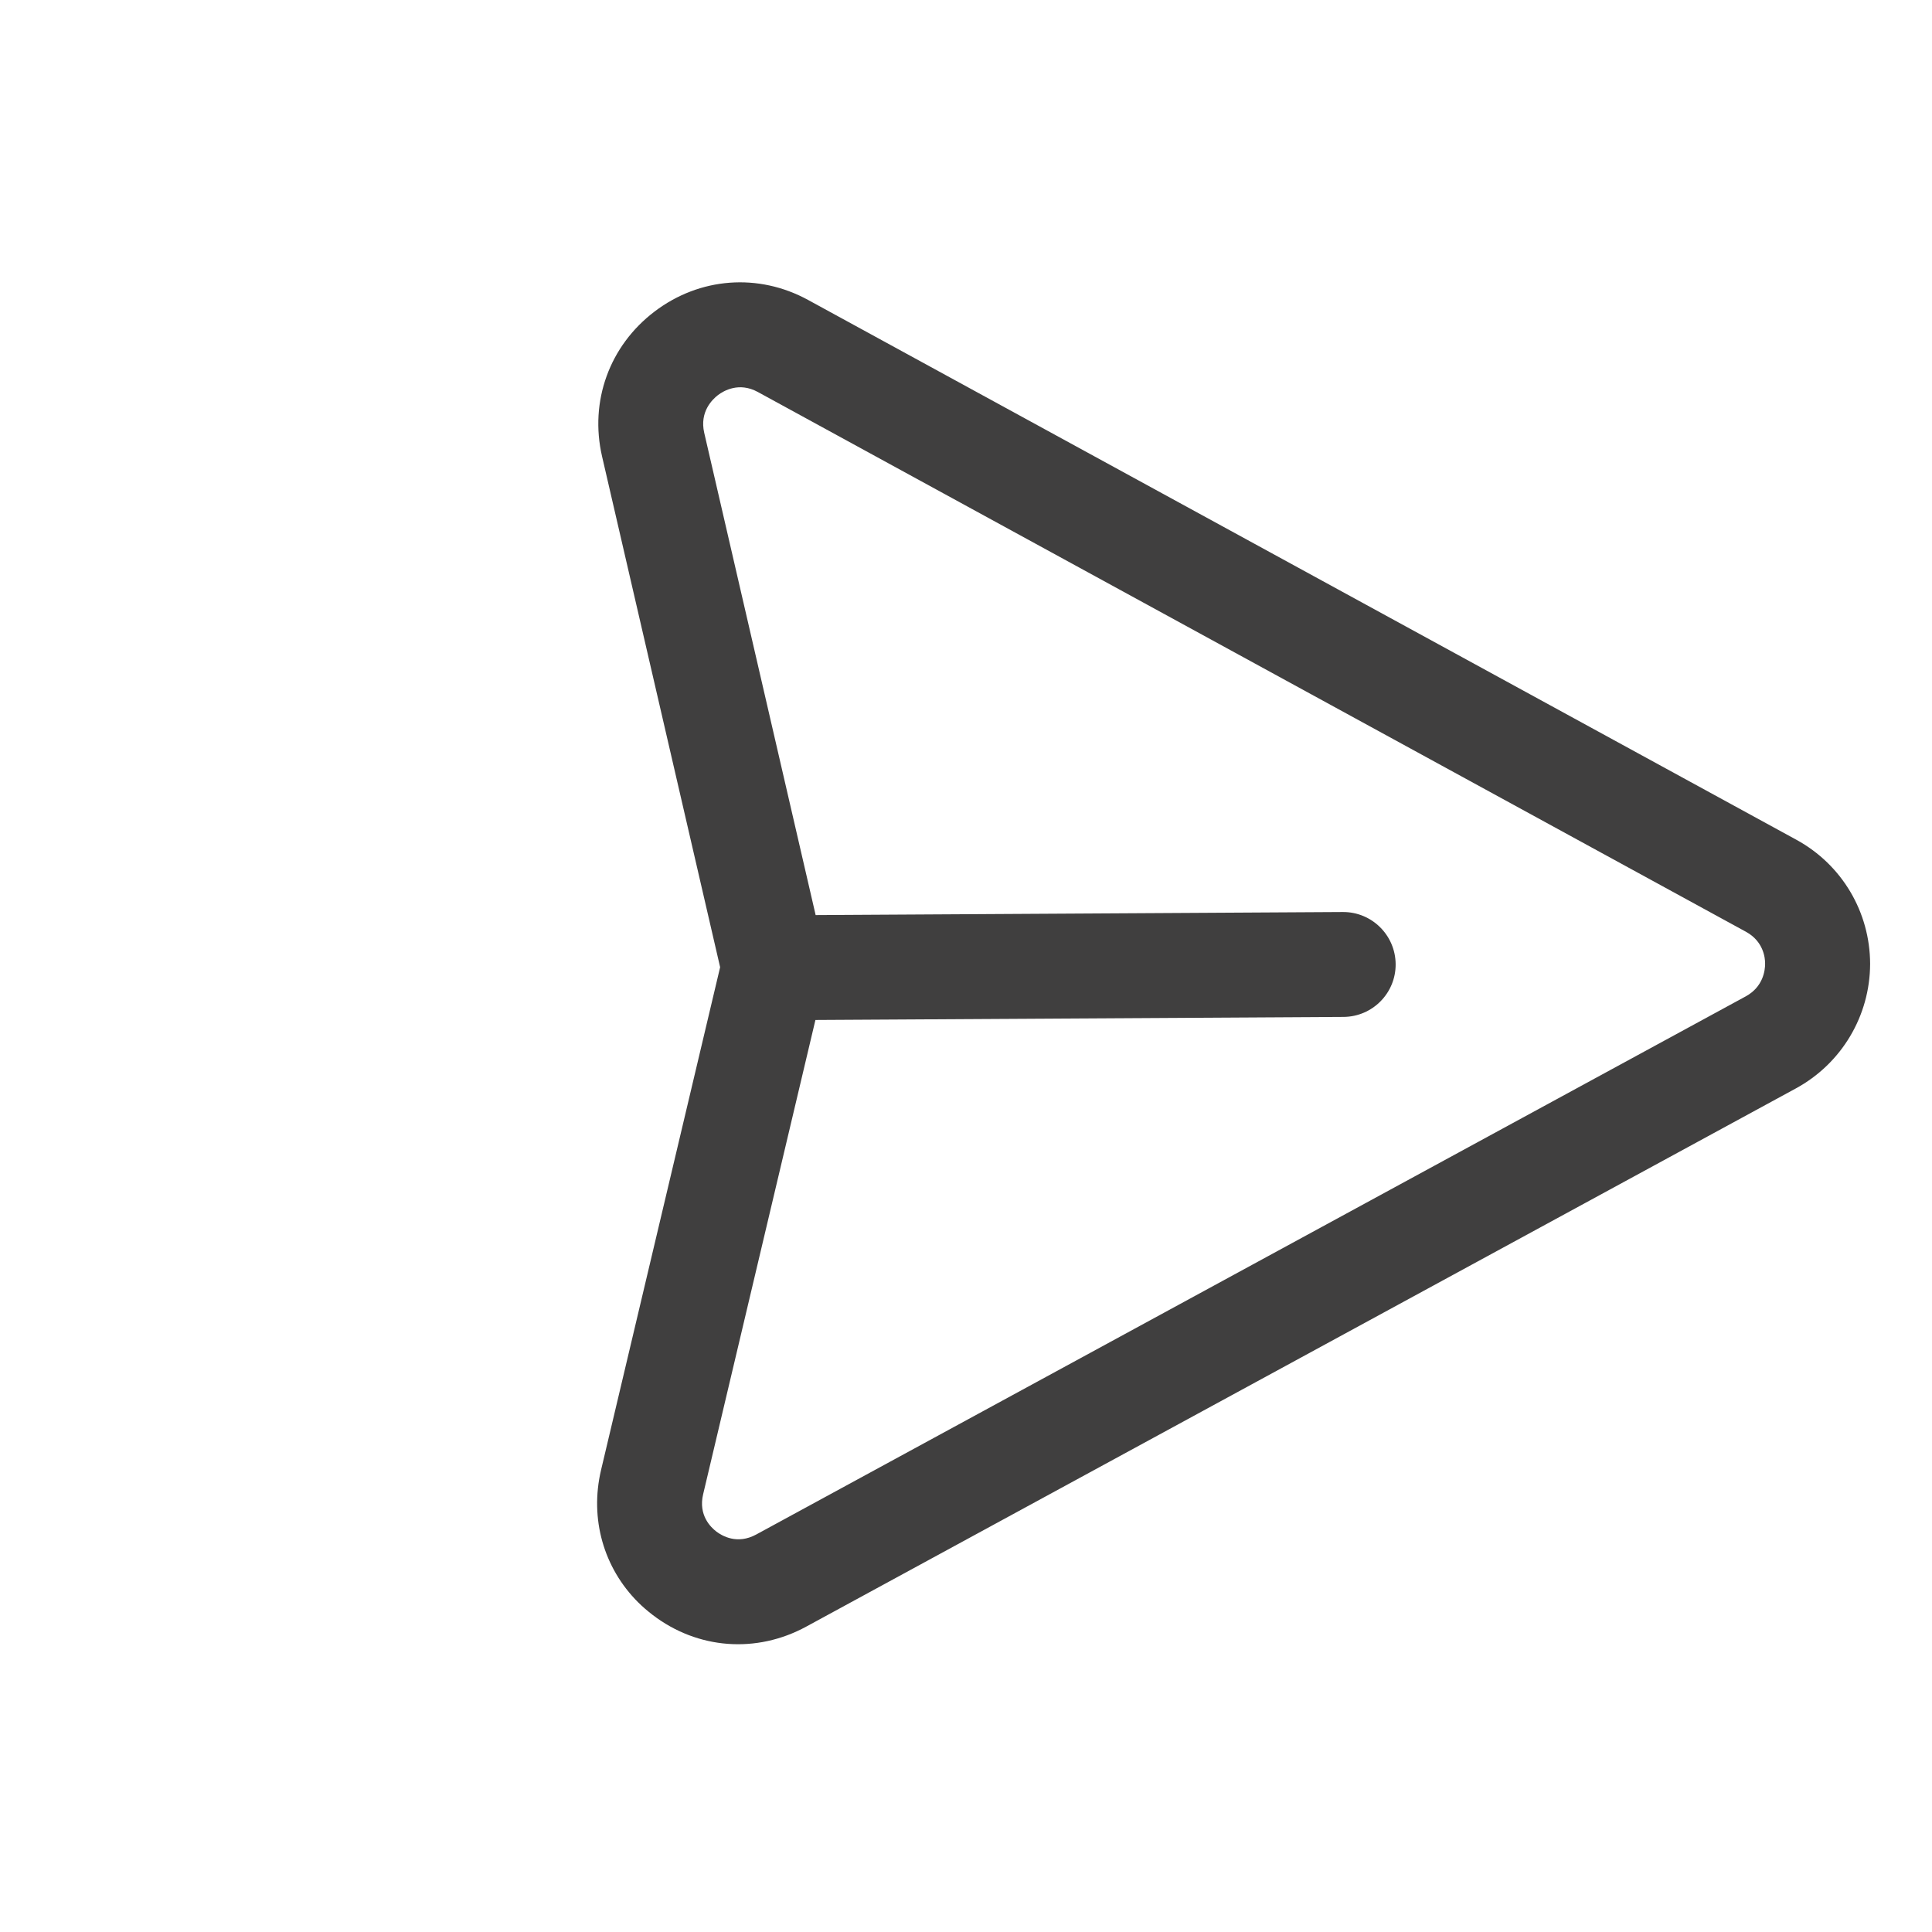 <svg width="34" height="34" viewBox="0 0 34 34" fill="none" xmlns="http://www.w3.org/2000/svg">
<g id="Iconly/Light-Outline/Send">
<g id="Send">
<path id="Fill-1" fill-rule="evenodd" clip-rule="evenodd" d="M14.35 17.95L12.374 26.297C12.287 26.663 12.507 26.877 12.607 26.953C12.707 27.029 12.973 27.186 13.306 27.006L30.723 17.534C31.03 17.366 31.063 17.076 31.063 16.961C31.065 16.848 31.028 16.566 30.732 16.401L13.336 6.898C13.006 6.718 12.736 6.877 12.636 6.952C12.535 7.03 12.309 7.248 12.393 7.616L14.354 16.104L23.632 16.05C24.141 16.047 24.557 16.457 24.561 16.967C24.565 17.477 24.153 17.893 23.644 17.896L14.35 17.95ZM11.229 28.197C10.623 27.591 10.376 26.728 10.577 25.872L12.673 17.021L10.595 8.031C10.372 7.062 10.725 6.085 11.52 5.482C12.314 4.879 13.349 4.802 14.22 5.278L31.616 14.78C32.416 15.218 32.909 16.052 32.911 16.962C32.909 17.877 32.409 18.717 31.603 19.155L14.188 28.626C13.312 29.103 12.278 29.025 11.487 28.421C11.395 28.35 11.309 28.277 11.229 28.197Z" fill="#403F3F"/>
</g>
</g>
</svg>
